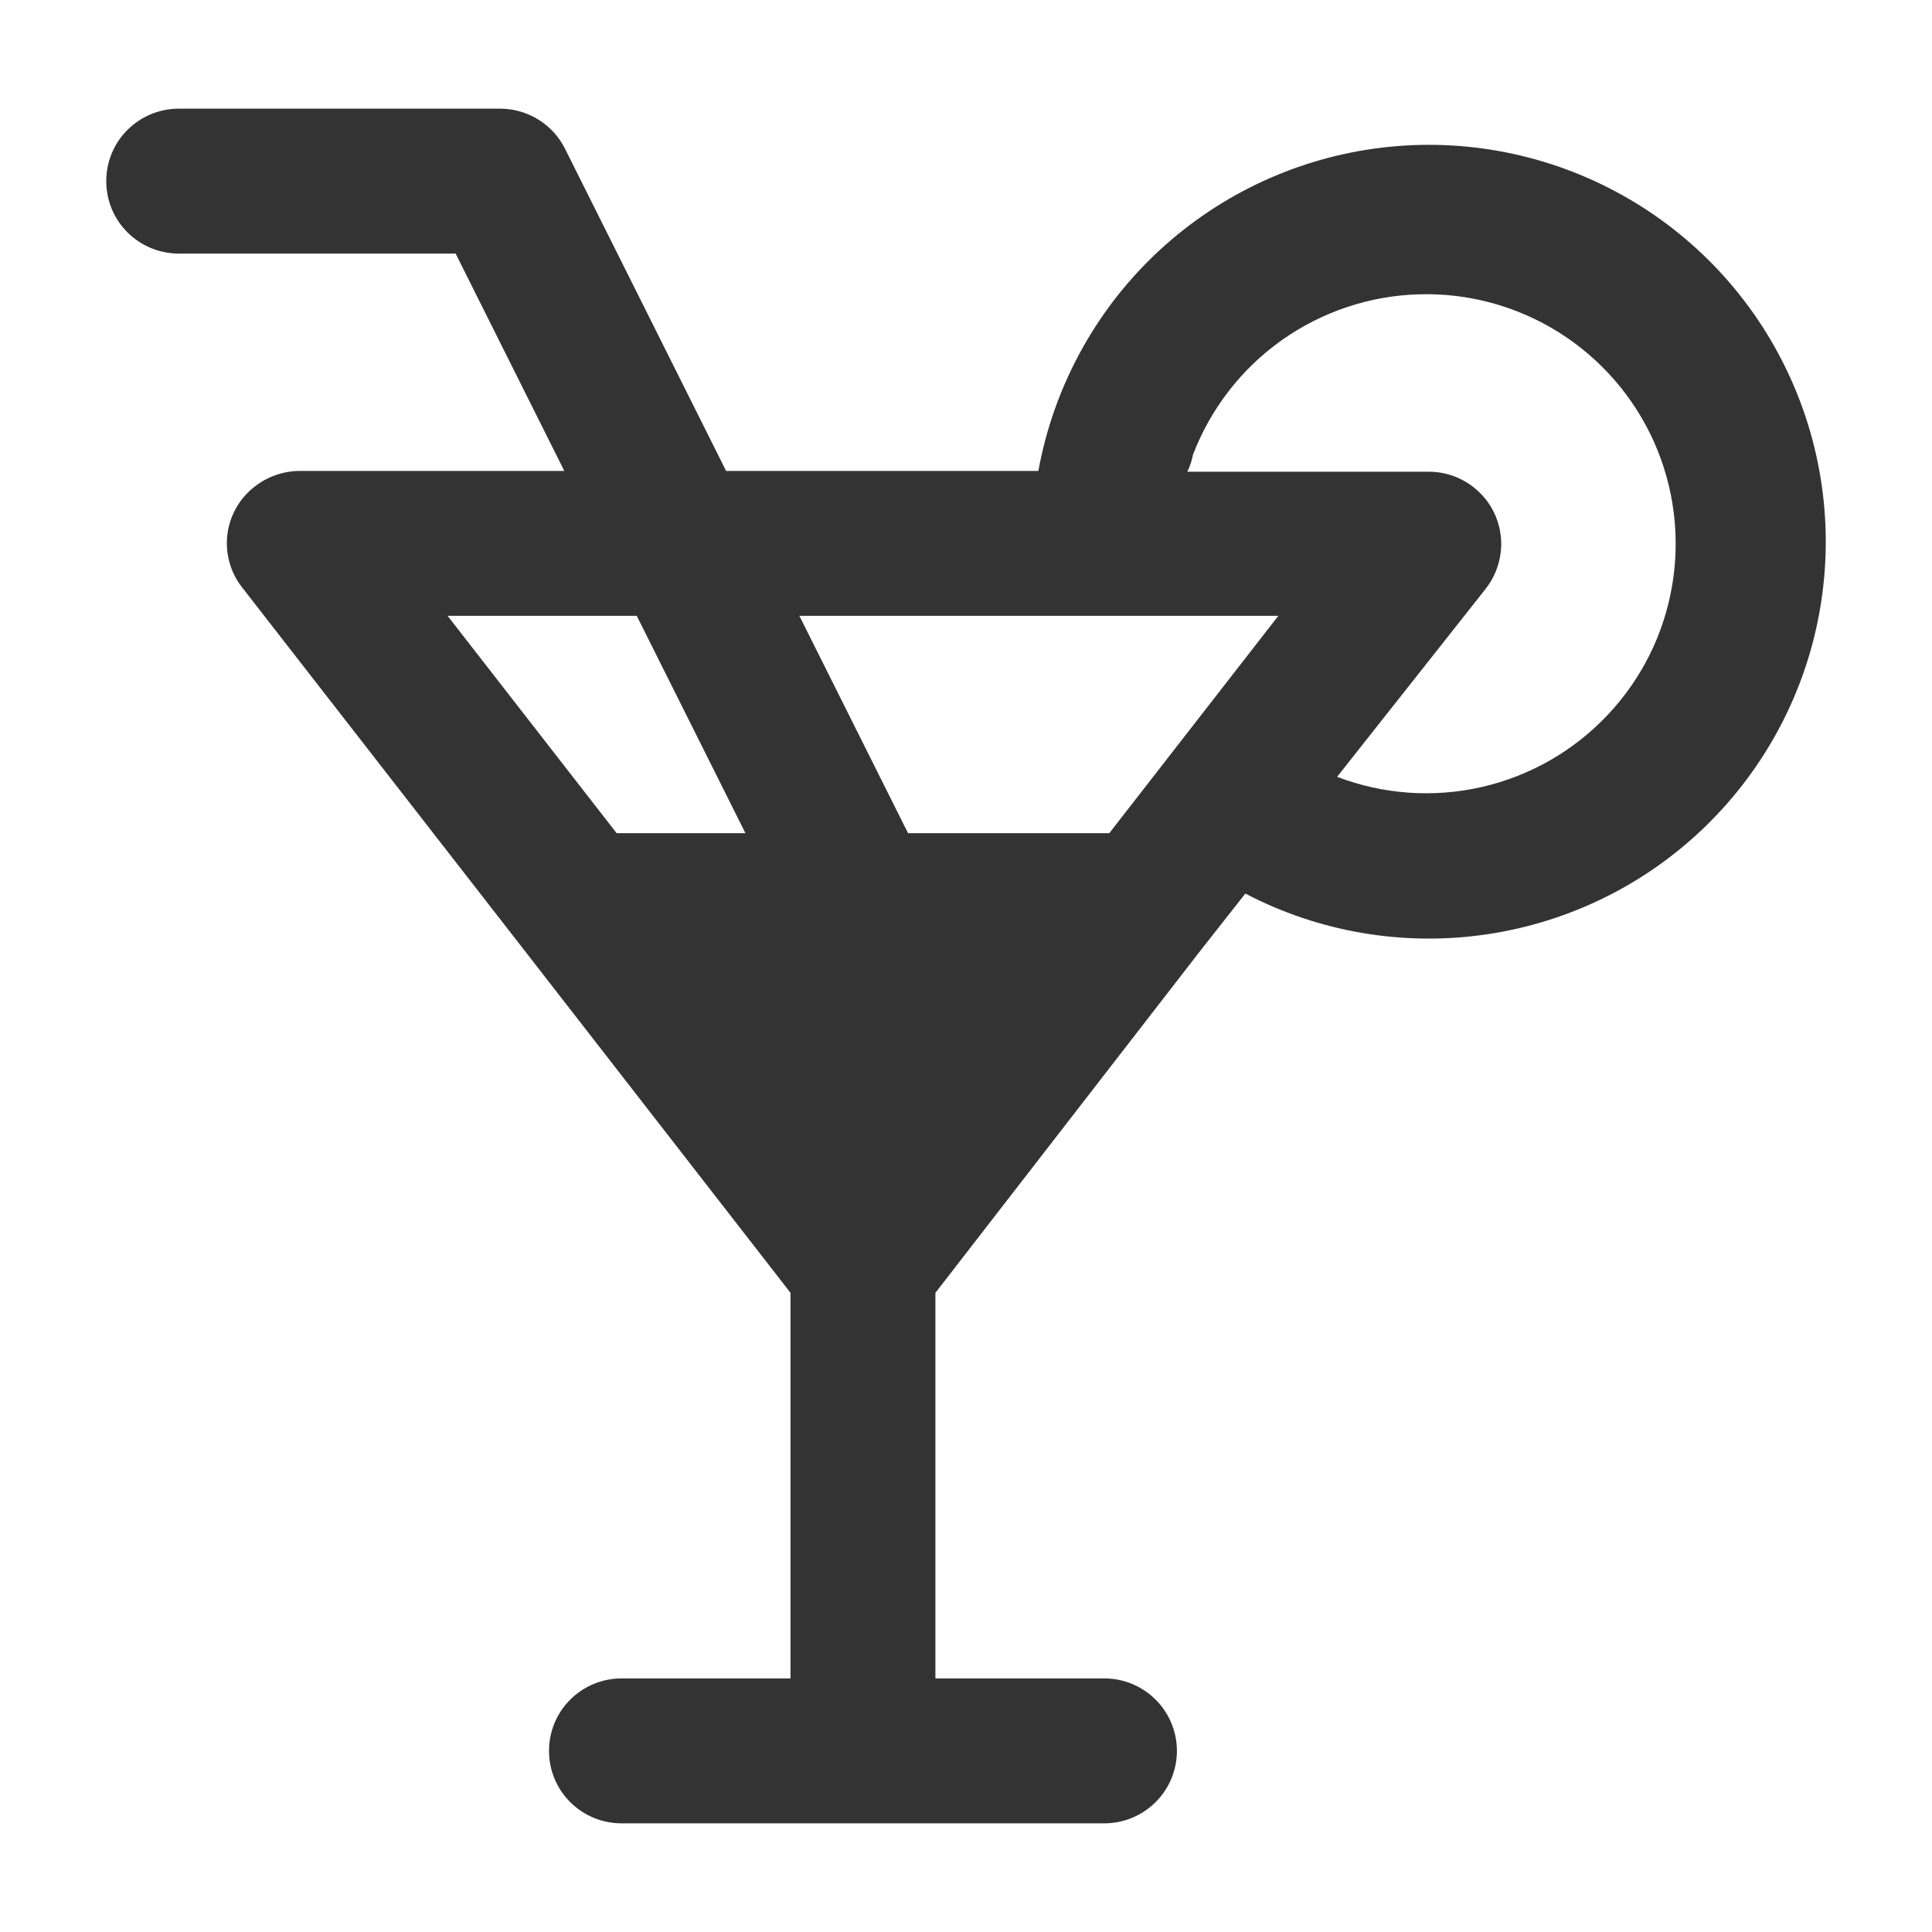 <svg width="24" height="24" viewBox="0 0 24 24" fill="none" xmlns="http://www.w3.org/2000/svg">
<path fill-rule="evenodd" clip-rule="evenodd" d="M1.32 2.25C1.32 2.011 1.414 1.782 1.583 1.614C1.752 1.445 1.981 1.35 2.22 1.35H6.22C6.386 1.351 6.549 1.399 6.69 1.487C6.832 1.575 6.946 1.701 7.02 1.85L9.02 5.85H12.899C13.085 4.828 13.588 3.891 14.337 3.172C15.087 2.453 16.044 1.989 17.073 1.846C18.101 1.703 19.149 1.889 20.066 2.377C20.982 2.864 21.722 3.629 22.178 4.562C22.635 5.495 22.785 6.548 22.608 7.571C22.431 8.594 21.935 9.535 21.191 10.26C20.448 10.985 19.494 11.456 18.466 11.607C17.439 11.758 16.39 11.581 15.47 11.1L14.919 11.8L11.62 16.06V20.85H13.72C13.958 20.85 14.187 20.945 14.356 21.114C14.525 21.282 14.62 21.511 14.62 21.75C14.62 21.989 14.525 22.218 14.356 22.386C14.187 22.555 13.958 22.65 13.72 22.65H7.72C7.481 22.65 7.252 22.555 7.083 22.386C6.914 22.218 6.82 21.989 6.82 21.75C6.82 21.511 6.914 21.282 7.083 21.114C7.252 20.945 7.481 20.85 7.72 20.85H9.82V16.06L6.51 11.8L3.01 7.3C2.936 7.207 2.882 7.101 2.851 6.987C2.819 6.873 2.81 6.754 2.825 6.636C2.84 6.519 2.878 6.406 2.937 6.304C2.996 6.201 3.075 6.112 3.17 6.04C3.327 5.919 3.52 5.852 3.72 5.85H7.01L5.66 3.15H2.22C1.981 3.15 1.752 3.055 1.583 2.886C1.414 2.718 1.32 2.489 1.32 2.25ZM16.61 9.65C17.182 9.869 17.807 9.913 18.405 9.777C19.003 9.64 19.547 9.33 19.968 8.884C20.39 8.439 20.67 7.878 20.772 7.274C20.875 6.669 20.796 6.048 20.546 5.488C20.295 4.928 19.884 4.455 19.365 4.129C18.846 3.803 18.241 3.638 17.628 3.656C17.015 3.673 16.422 3.872 15.921 4.227C15.421 4.582 15.038 5.077 14.819 5.65C14.805 5.723 14.782 5.793 14.749 5.86H17.75C17.988 5.86 18.217 5.955 18.386 6.124C18.555 6.292 18.649 6.521 18.649 6.76C18.647 6.959 18.581 7.152 18.459 7.31L16.61 9.65ZM7.91 7.65H5.56L7.66 10.35H9.26L7.91 7.65ZM11.28 10.35H13.78L15.88 7.65H9.93L11.28 10.35Z" fill="#333333"/>
</svg>
